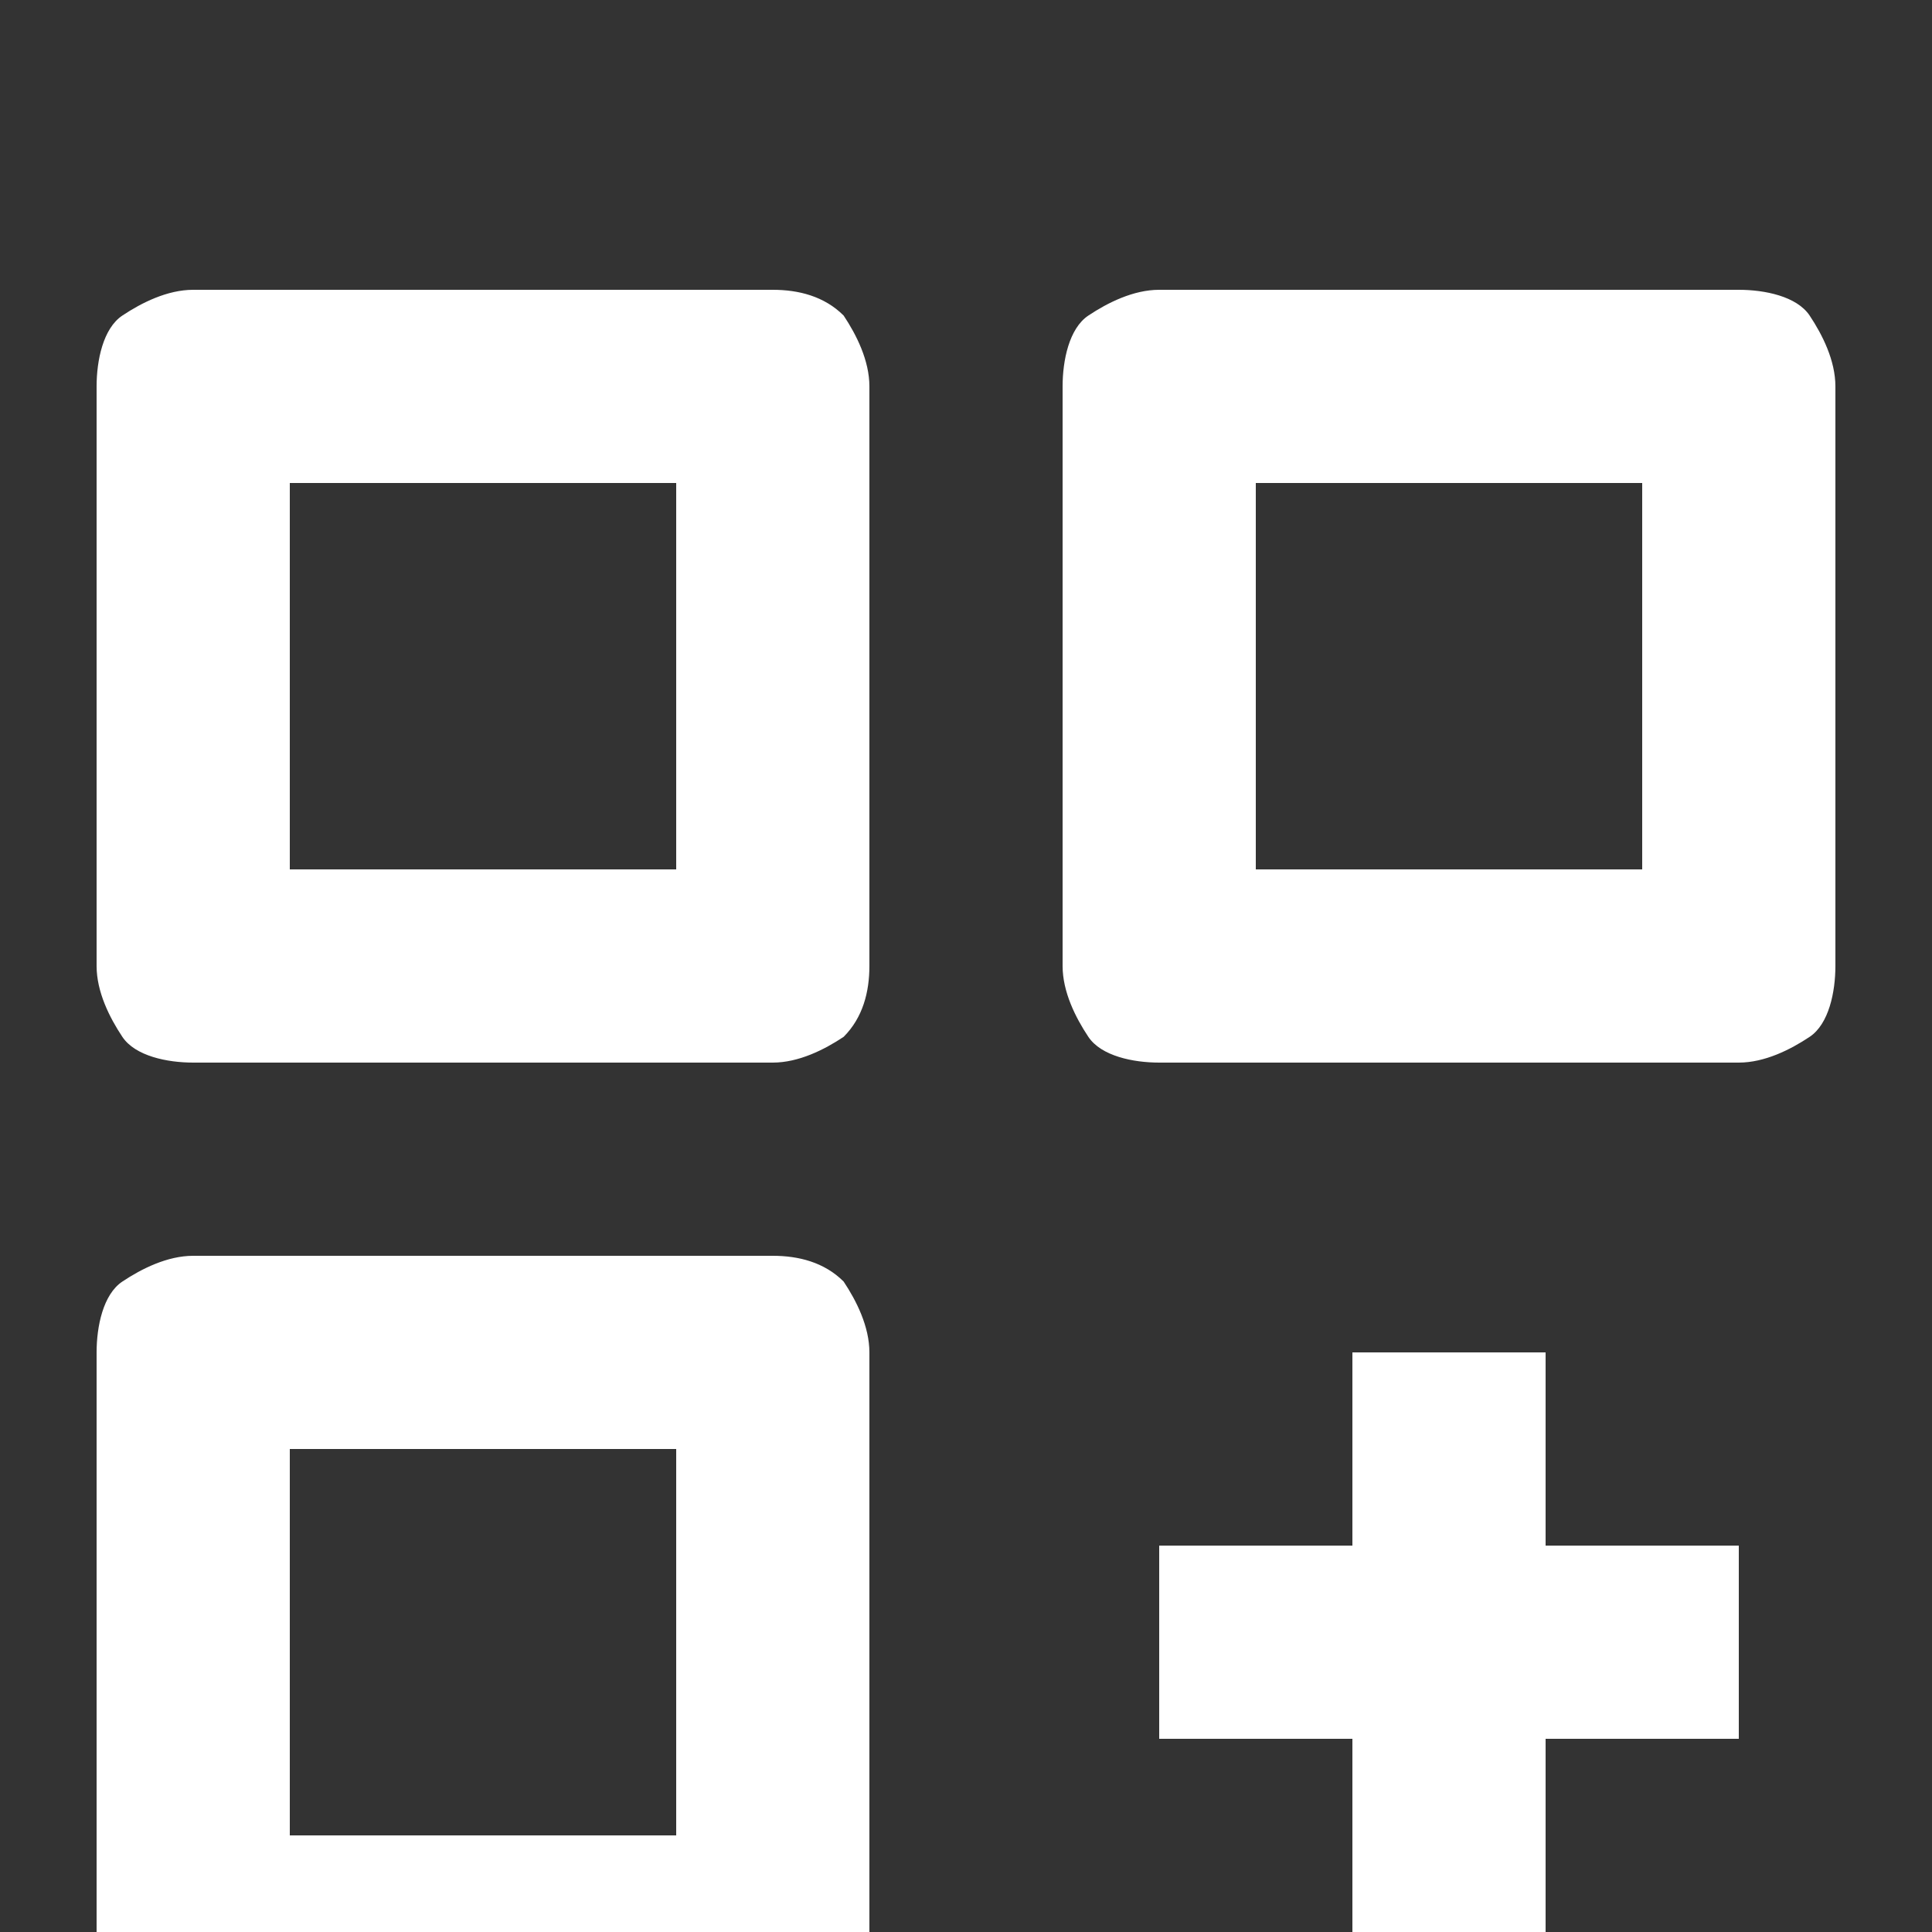 <?xml version="1.0" encoding="utf-8"?>
<!-- Generator: Adobe Illustrator 24.1.2, SVG Export Plug-In . SVG Version: 6.00 Build 0)  -->
<svg version="1.1" id="Layer_1" xmlns="http://www.w3.org/2000/svg" xmlns:xlink="http://www.w3.org/1999/xlink" x="0px" y="0px"
	 viewBox="0 0 30 30" style="enable-background:new 0 0 30 30;" xml:space="preserve">
<rect x="0" y="0" width="30" height="30" fill="#333333" stroke="none"/>
<style type="text/css">
	.st0{fill:#FFFFFF;}
</style>
<path class="st0" d="M3,16.5h9c0.4,0,0.8-0.2,1.1-0.4c0.3-0.3,0.4-0.7,0.4-1.1V6c0-0.4-0.2-0.8-0.4-1.1c-0.3-0.3-0.7-0.4-1.1-0.4H3
	c-0.4,0-0.8,0.2-1.1,0.4S1.5,5.6,1.5,6v9c0,0.4,0.2,0.8,0.4,1.1S2.6,16.5,3,16.5z M4.5,7.5h6v6h-6V7.5z M27,4.5h-9
	c-0.4,0-0.8,0.2-1.1,0.4S16.5,5.6,16.5,6v9c0,0.4,0.2,0.8,0.4,1.1s0.7,0.4,1.1,0.4h9c0.4,0,0.8-0.2,1.1-0.4s0.4-0.7,0.4-1.1V6
	c0-0.4-0.2-0.8-0.4-1.1S27.4,4.5,27,4.5L27,4.5z M25.5,13.5h-6v-6h6V13.5z M12,31.5c0.4,0,0.8-0.2,1.1-0.4c0.3-0.3,0.4-0.7,0.4-1.1
	v-9c0-0.4-0.2-0.8-0.4-1.1c-0.3-0.3-0.7-0.4-1.1-0.4H3c-0.4,0-0.8,0.2-1.1,0.4S1.5,20.6,1.5,21v9c0,0.4,0.2,0.8,0.4,1.1
	s0.7,0.4,1.1,0.4H12z M4.5,22.5h6v6h-6V22.5z M24,21h-3v3h-3v3h3v3h3v-3h3v-3h-3V21z"/>
</svg>

